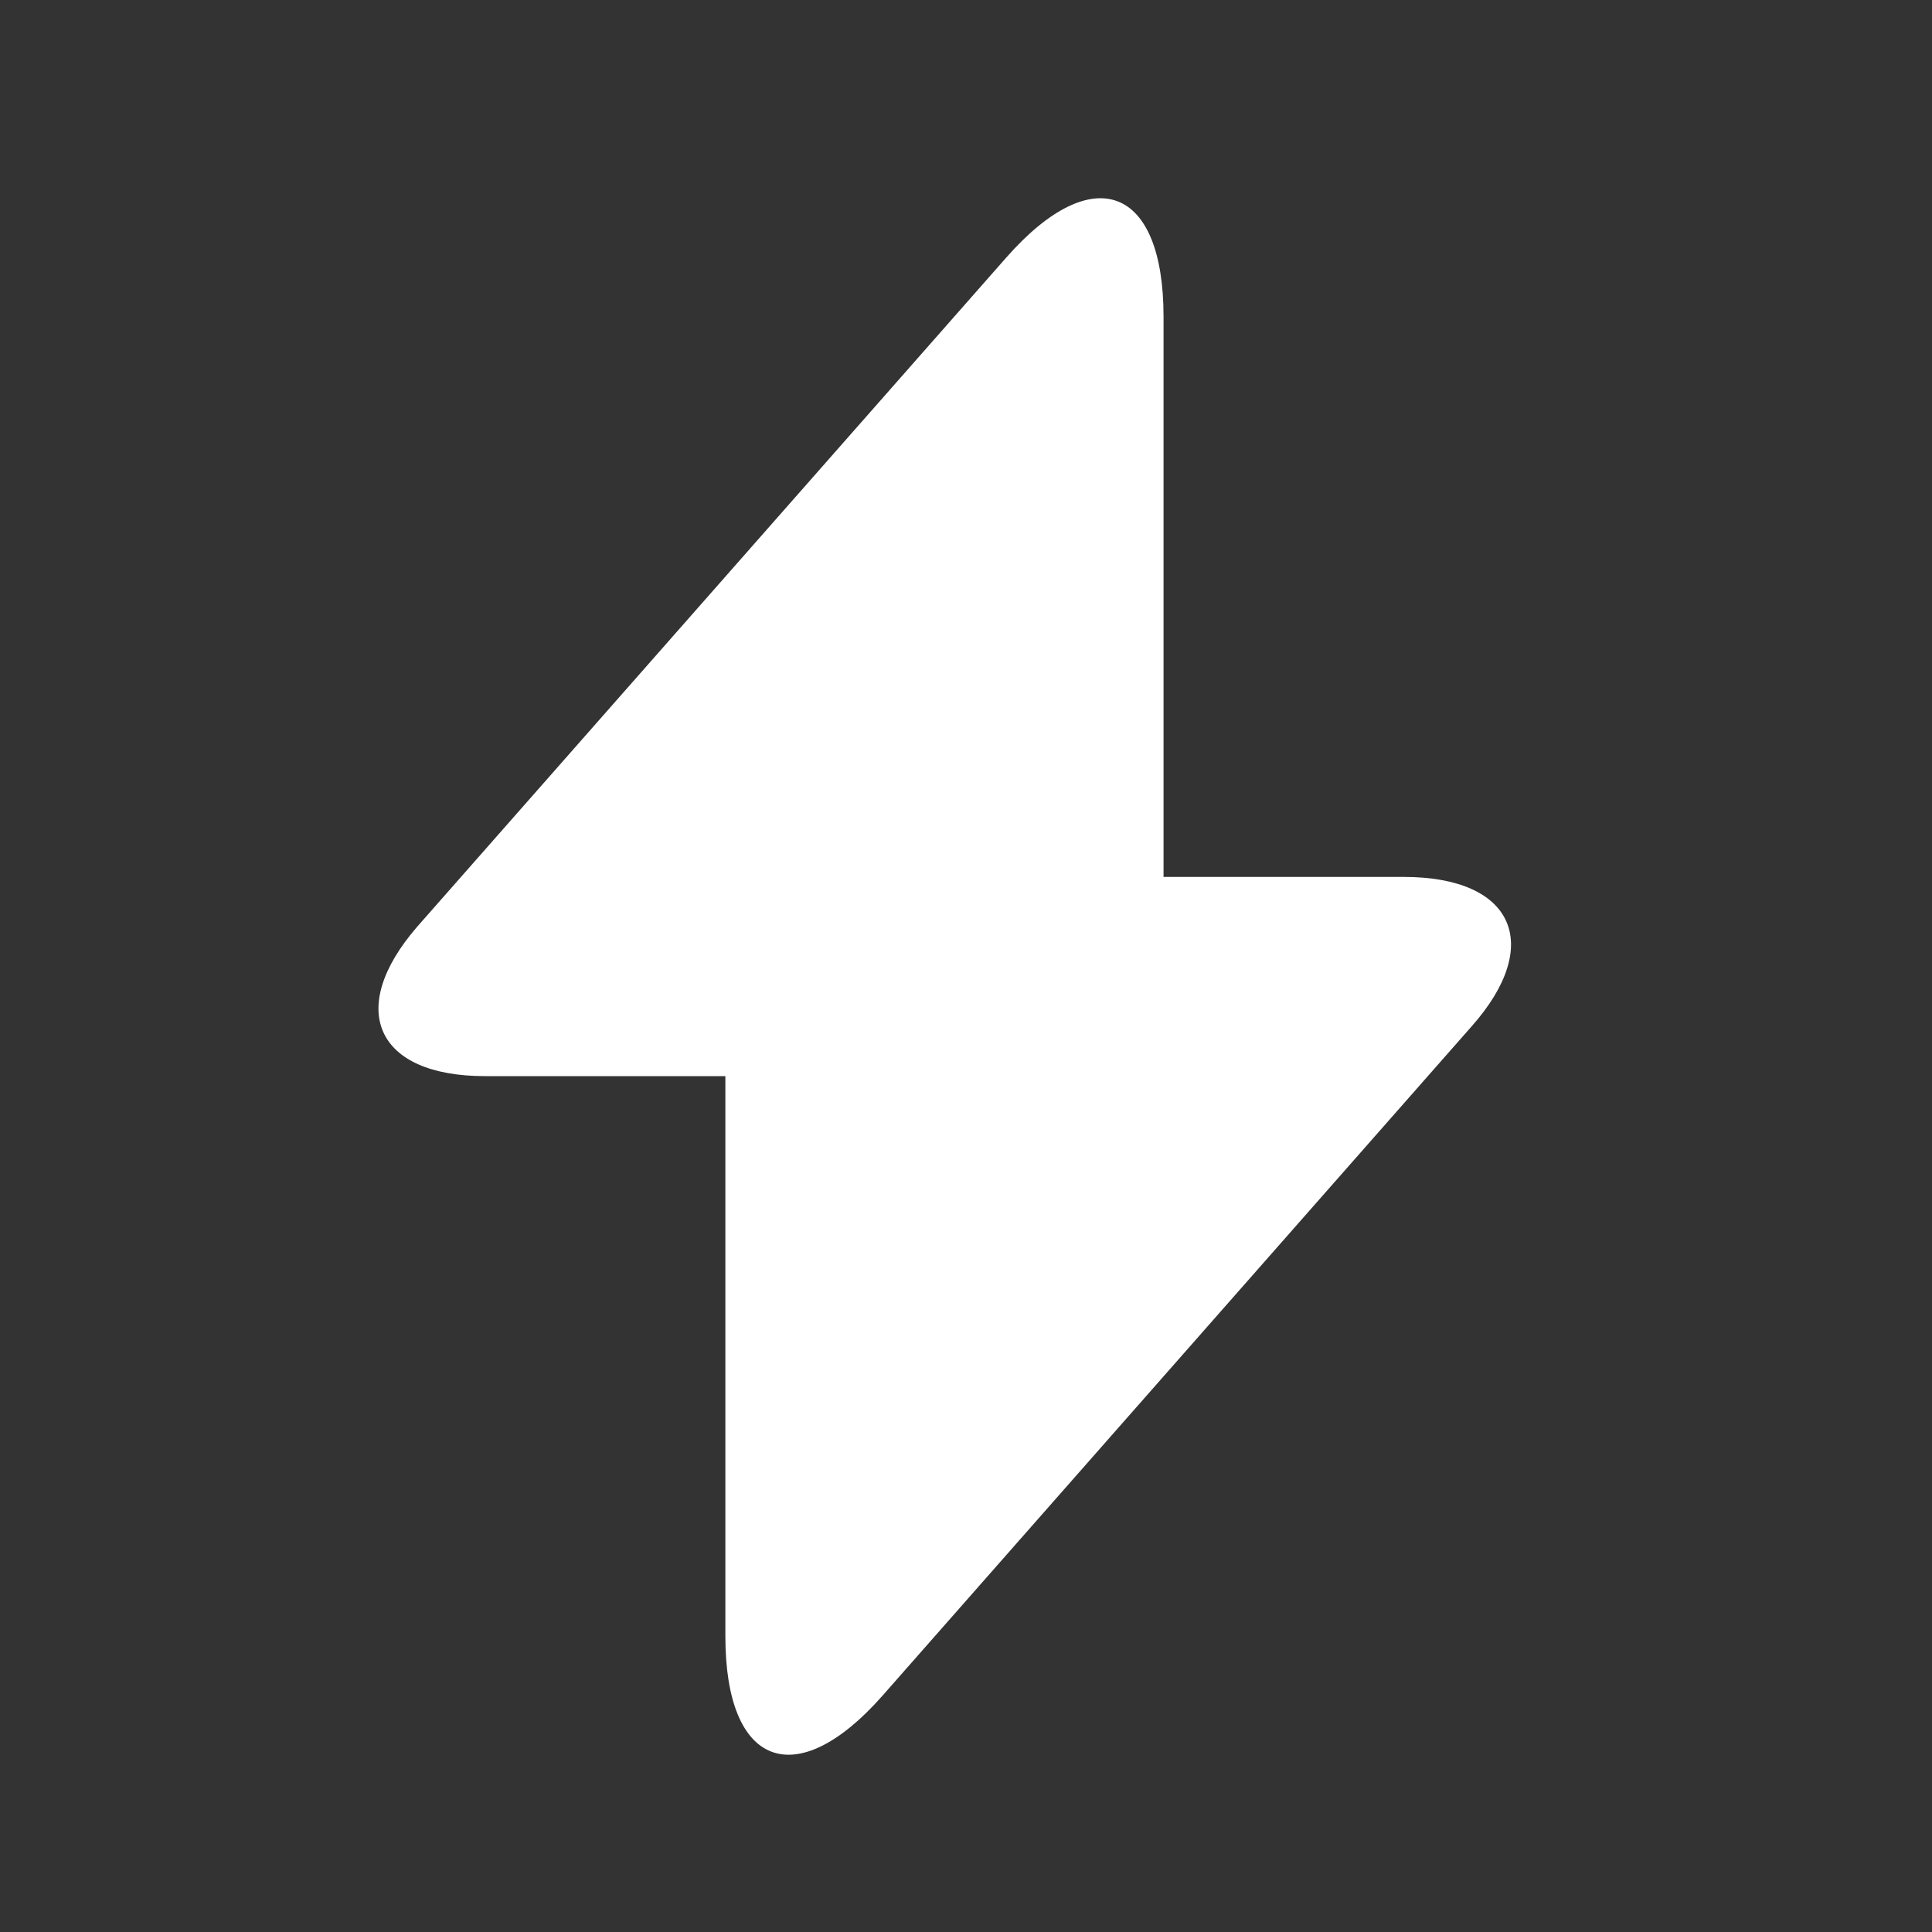 <svg width="20" height="20" viewBox="0 0 20 20" fill="none" xmlns="http://www.w3.org/2000/svg">
<rect x="0" y="0" width="20" height="20" fill="#333333" stroke="none"/>
<path d="M5.02 11.14H7.509V16.94C7.509 18.293 8.243 18.567 9.137 17.552L15.235 10.624C15.984 9.779 15.67 9.078 14.534 9.078H12.045V3.278C12.045 1.924 11.312 1.65 10.418 2.665L4.319 9.593C3.578 10.447 3.893 11.14 5.02 11.14Z" fill="white"/>
</svg>
